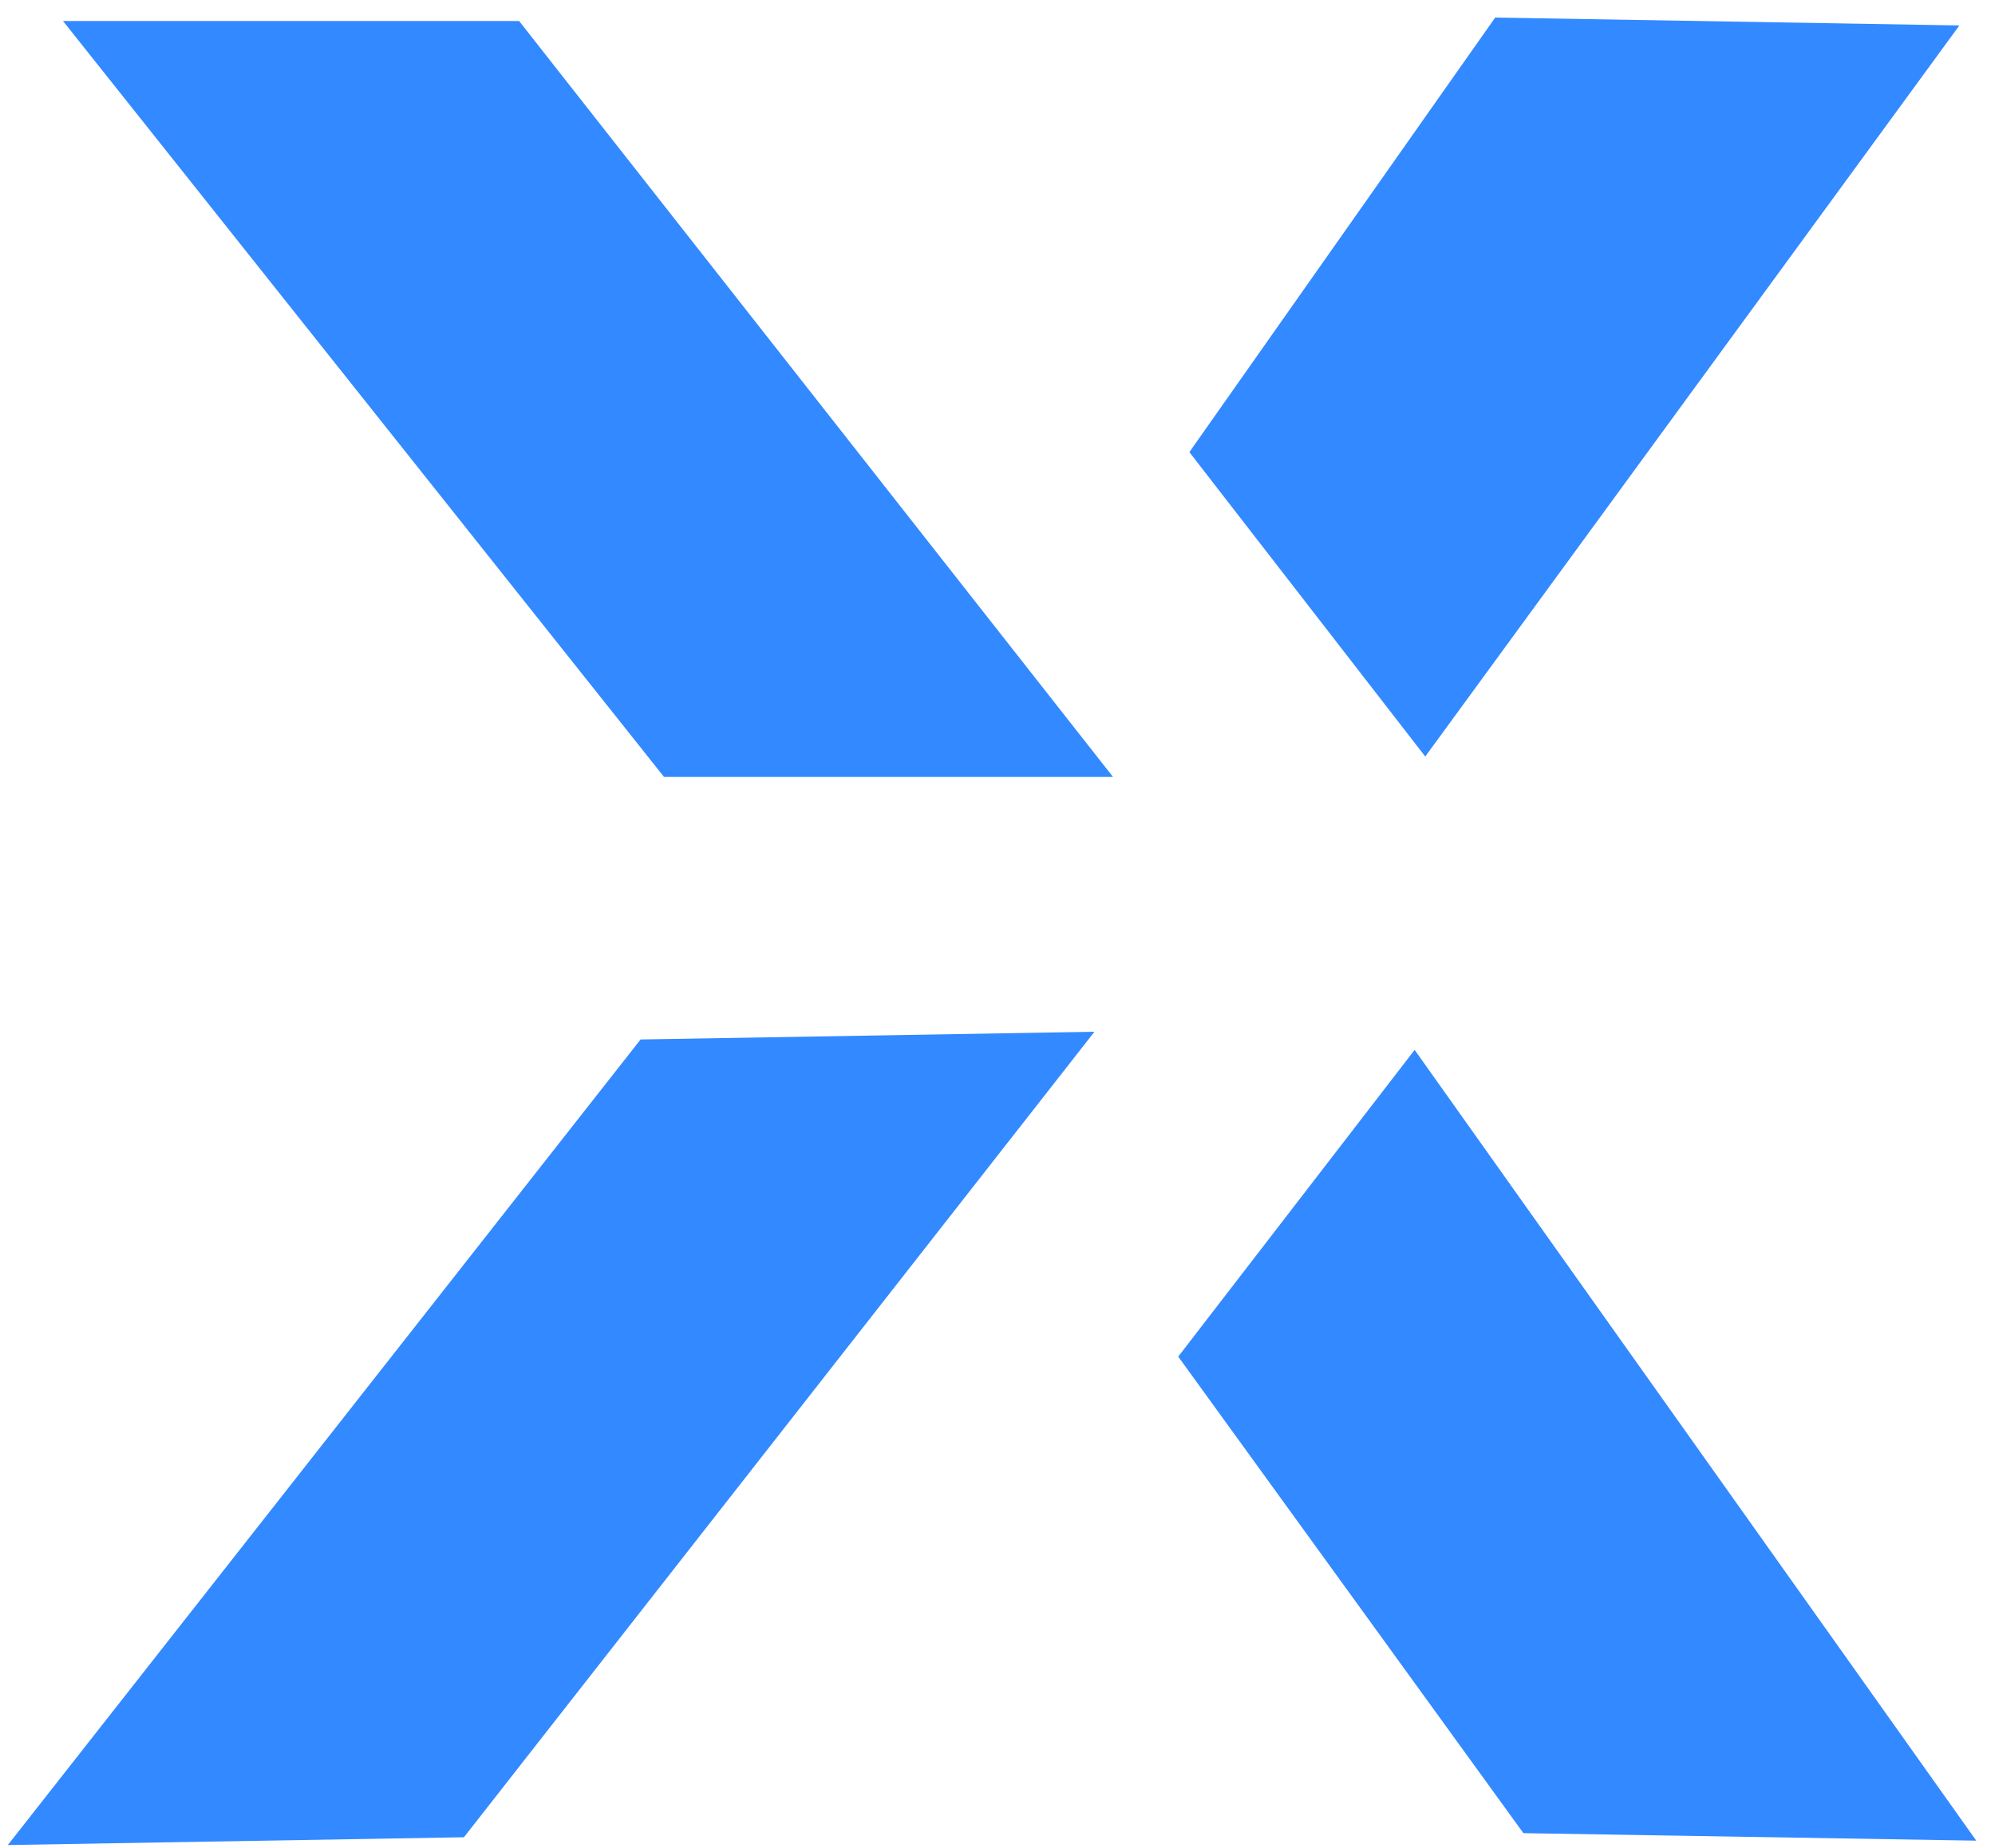 <svg width="95px" height="88px" viewBox="0 0 95 88" version="1.1" xmlns="http://www.w3.org/2000/svg" xmlns:xlink="http://www.w3.org/1999/xlink">
    <g id="NEXT.exchange-logo" stroke="none" stroke-width="1" fill="none" fill-rule="evenodd" opacity="0.8">
        <g id="Custom-Preset" transform="translate(-633, -2380)" fill="#006BFF" fill-rule="nonzero">
            <g id="NEXT.exchange_logo_SVG" transform="translate(633.372, 2370.276)">
                <g id="Group" transform="translate(25.905, 78.25) scale(-1, 1) rotate(51.853) translate(-25.905, -78.25) translate(-5.306, 69.824)">
                    <polygon id="Path" points="13.64 4.53339069e-14 62.422 4.53339069e-14 48.715 16.852 -1.20931175e-13 16.77"></polygon>
                </g>
                <g id="Group" transform="translate(27.628, 28.724) scale(-1, 1) translate(-27.628, -28.724) translate(2.628, 10.724)">
                    <polygon id="Path" points="28.281 0 50 0 21.38 36 0 36"></polygon>
                </g>
                <g id="Group" transform="translate(75.978, 22.876) scale(-1, 1) rotate(127.768) translate(-75.978, -22.876) translate(63.088, 2.161)">
                    <polygon id="Path" points="7.44 -1.69102575e-13 25.779 -1.69102575e-13 13.835 41.43 1.72409938e-13 24.186"></polygon>
                </g>
                <g id="Group" transform="translate(73.376, 83.613) scale(-1, 1) rotate(125.914) translate(-73.376, -83.613) translate(50.283, 74.77)">
                    <polygon id="Path" points="5.227 -2.4238752e-14 33.248 -2.4238752e-14 46.187 17.256 -9.59021097e-14 17.685"></polygon>
                </g>
            </g>
        </g>
    </g>
</svg>
